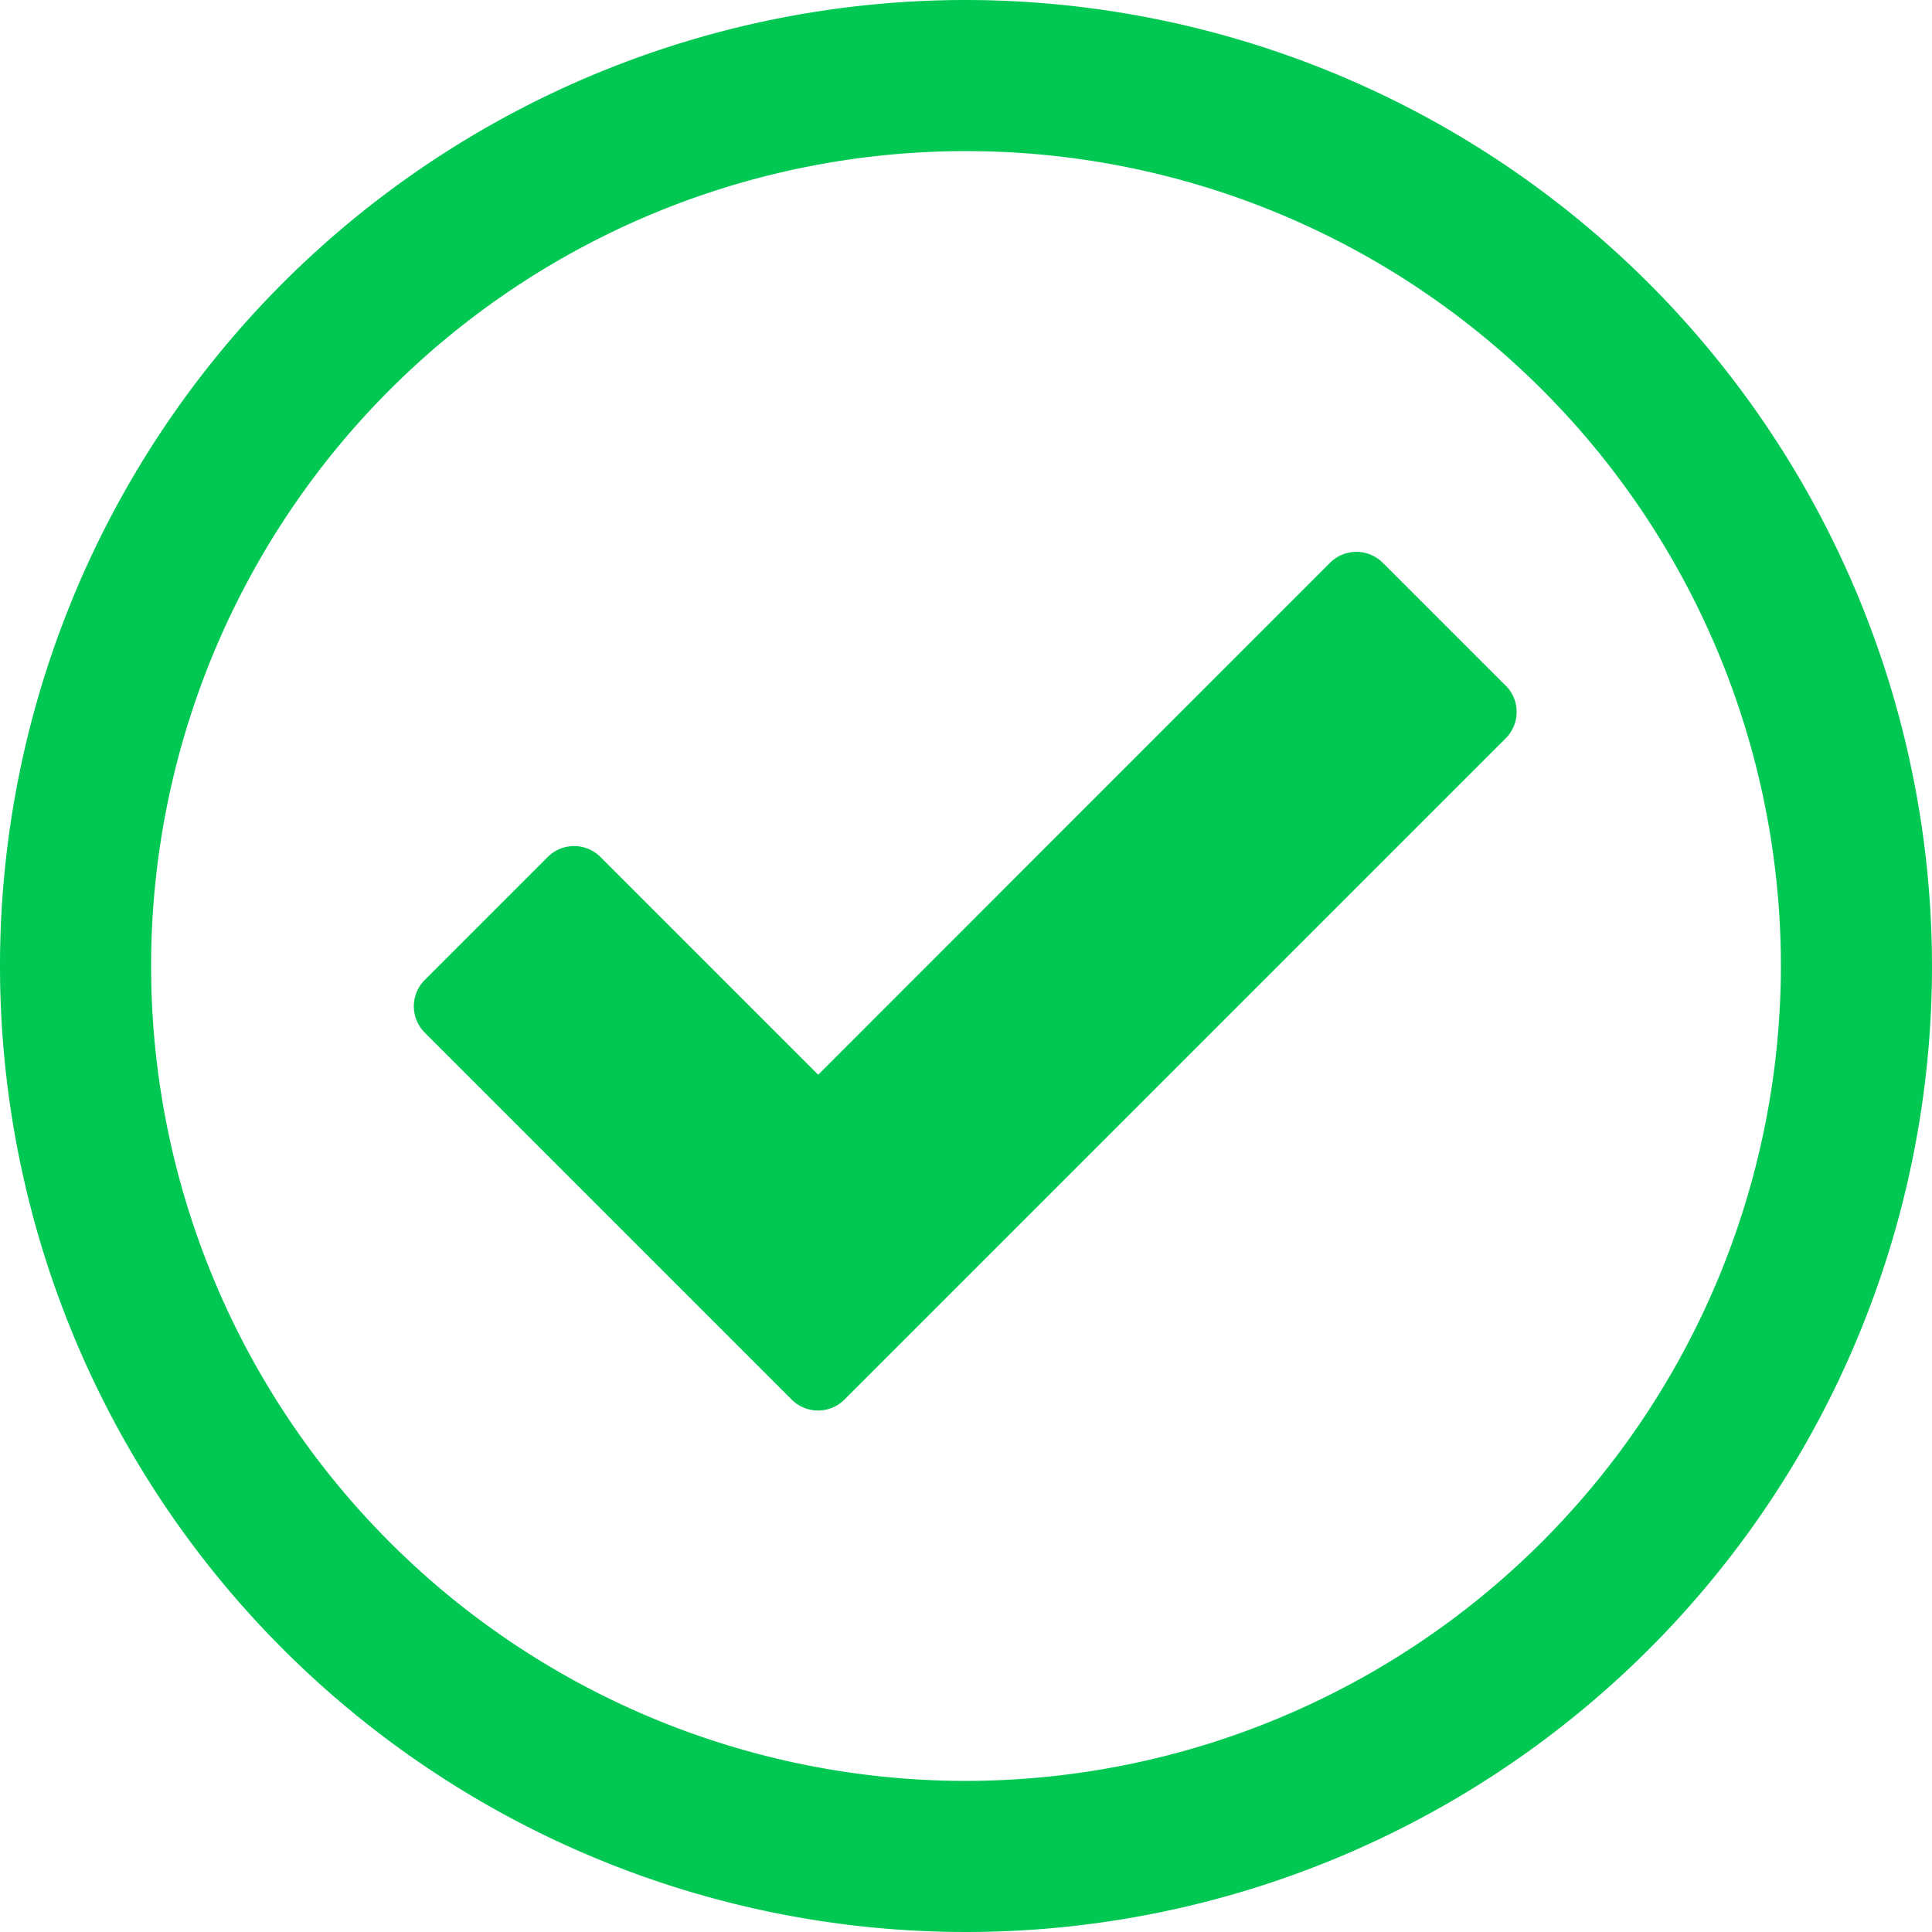 <svg xmlns="http://www.w3.org/2000/svg" width="14" height="14" viewBox="0 0 14 14"><title>ok</title><path d="M7,0a7,7,0,1,0,7,7A7.008,7.008,0,0,0,7,0ZM7,12.905A5.905,5.905,0,1,1,12.905,7,5.912,5.912,0,0,1,7,12.905Z" fill="#00c853"/><path d="M10.911,4.969l-0.891-.891a0.27,0.27,0,0,0-.382,0L5.929,7.788,4.351,6.21a0.27,0.27,0,0,0-.382,0l-0.891.891a0.27,0.27,0,0,0,0,.382l2.659,2.659a0.27,0.27,0,0,0,.382,0L10.911,5.35a0.27,0.27,0,0,0,0-.382" fill="#00c853"/></svg>